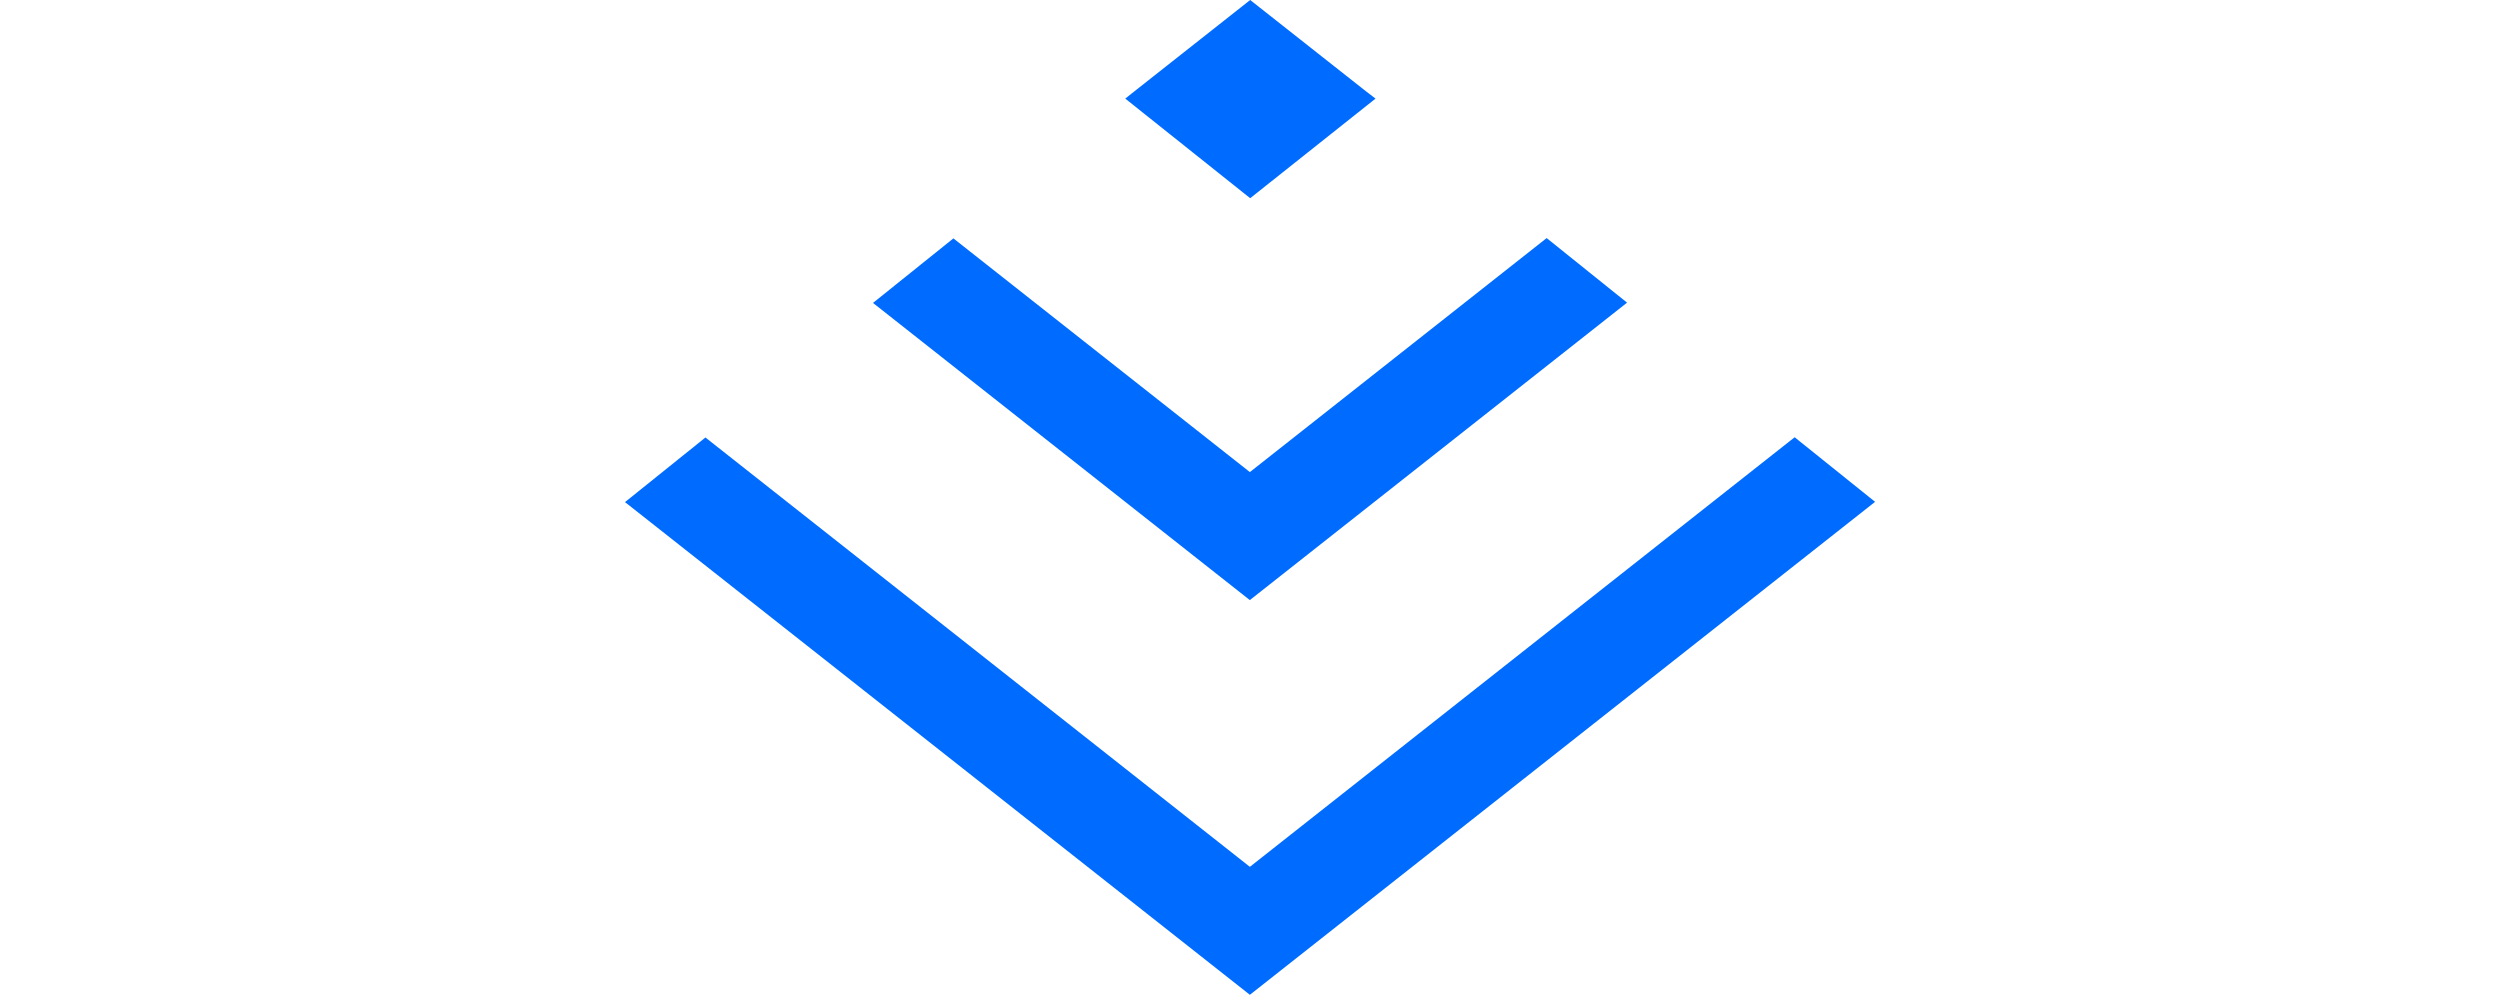 <?xml version="1.0" standalone="no"?><!DOCTYPE svg PUBLIC "-//W3C//DTD SVG 1.1//EN" "http://www.w3.org/Graphics/SVG/1.1/DTD/svg11.dtd"><svg class="icon" height="512" viewBox="0 0 1272 1024" version="1.1" xmlns="http://www.w3.org/2000/svg"><path d="M751.863 91.207L636.186 0l-120.832 95.303-6.285 5.049 127.117 101.341 127.541-101.341-11.864-9.145z m438.378 353.739l-554.372 437.142-554.019-436.895L0 510.941l635.869 501.372 636.222-501.654-81.849-65.713z m-554.372 35.452L334.177 242.582 252.363 308.259l383.47 302.398 383.859-302.68-81.814-65.713-302.009 238.133z" fill="#006CFF" /></svg>